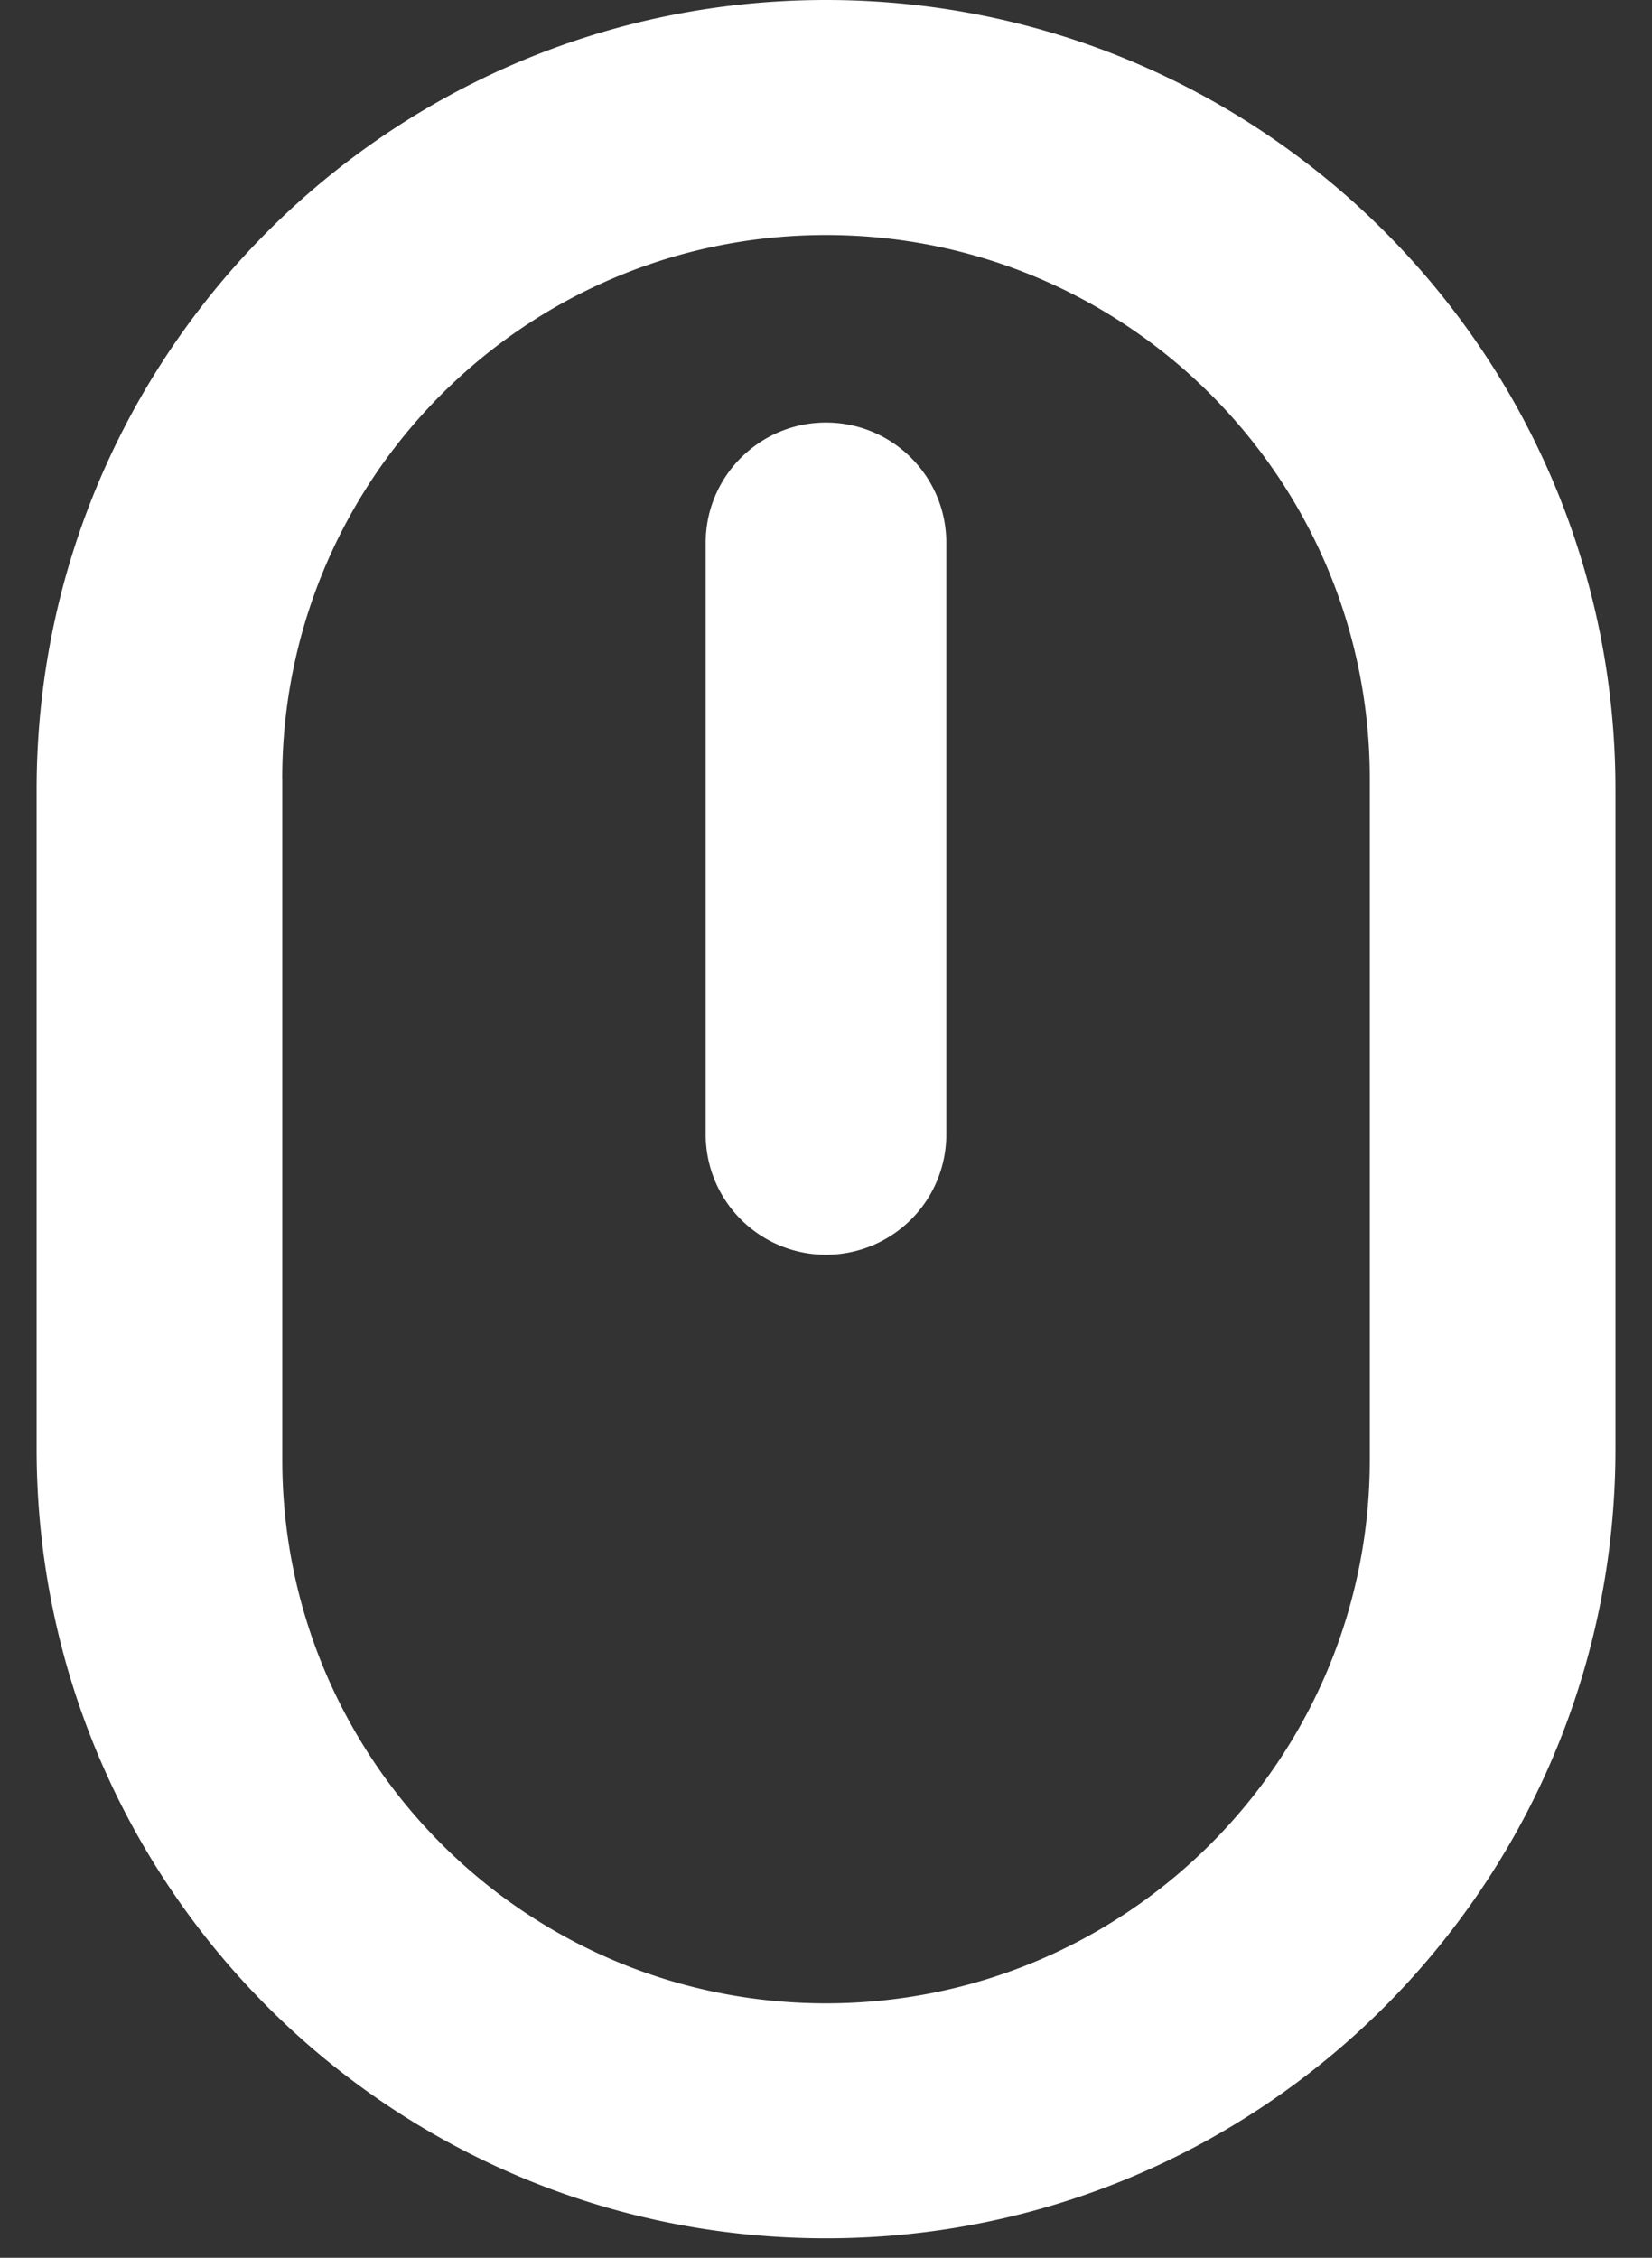 <svg width="30" height="41" fill="none" xmlns="http://www.w3.org/2000/svg"><rect width="100%" height="100%" fill="#333333" stroke="none"/><path fill-rule="evenodd" clip-rule="evenodd" d="M.665 14.337C.665 6.419 7.083 0 15 0c7.918 0 14.336 6.418 14.336 14.336v11.975c0 7.917-6.418 14.335-14.336 14.335C7.083 40.647.665 34.23.665 26.312V14.337zm4.46-.195c0-5.453 4.422-9.874 9.875-9.874 5.454 0 9.875 4.42 9.875 9.874v12.364c0 5.453-4.421 9.874-9.875 9.874-5.453 0-9.874-4.42-9.874-9.874V14.142zM15 7.673c1.207 0 2.185.978 2.185 2.185V20.6a2.184 2.184 0 01-4.37 0V9.858c0-1.207.979-2.185 2.185-2.185z" fill="#fff"/></svg>